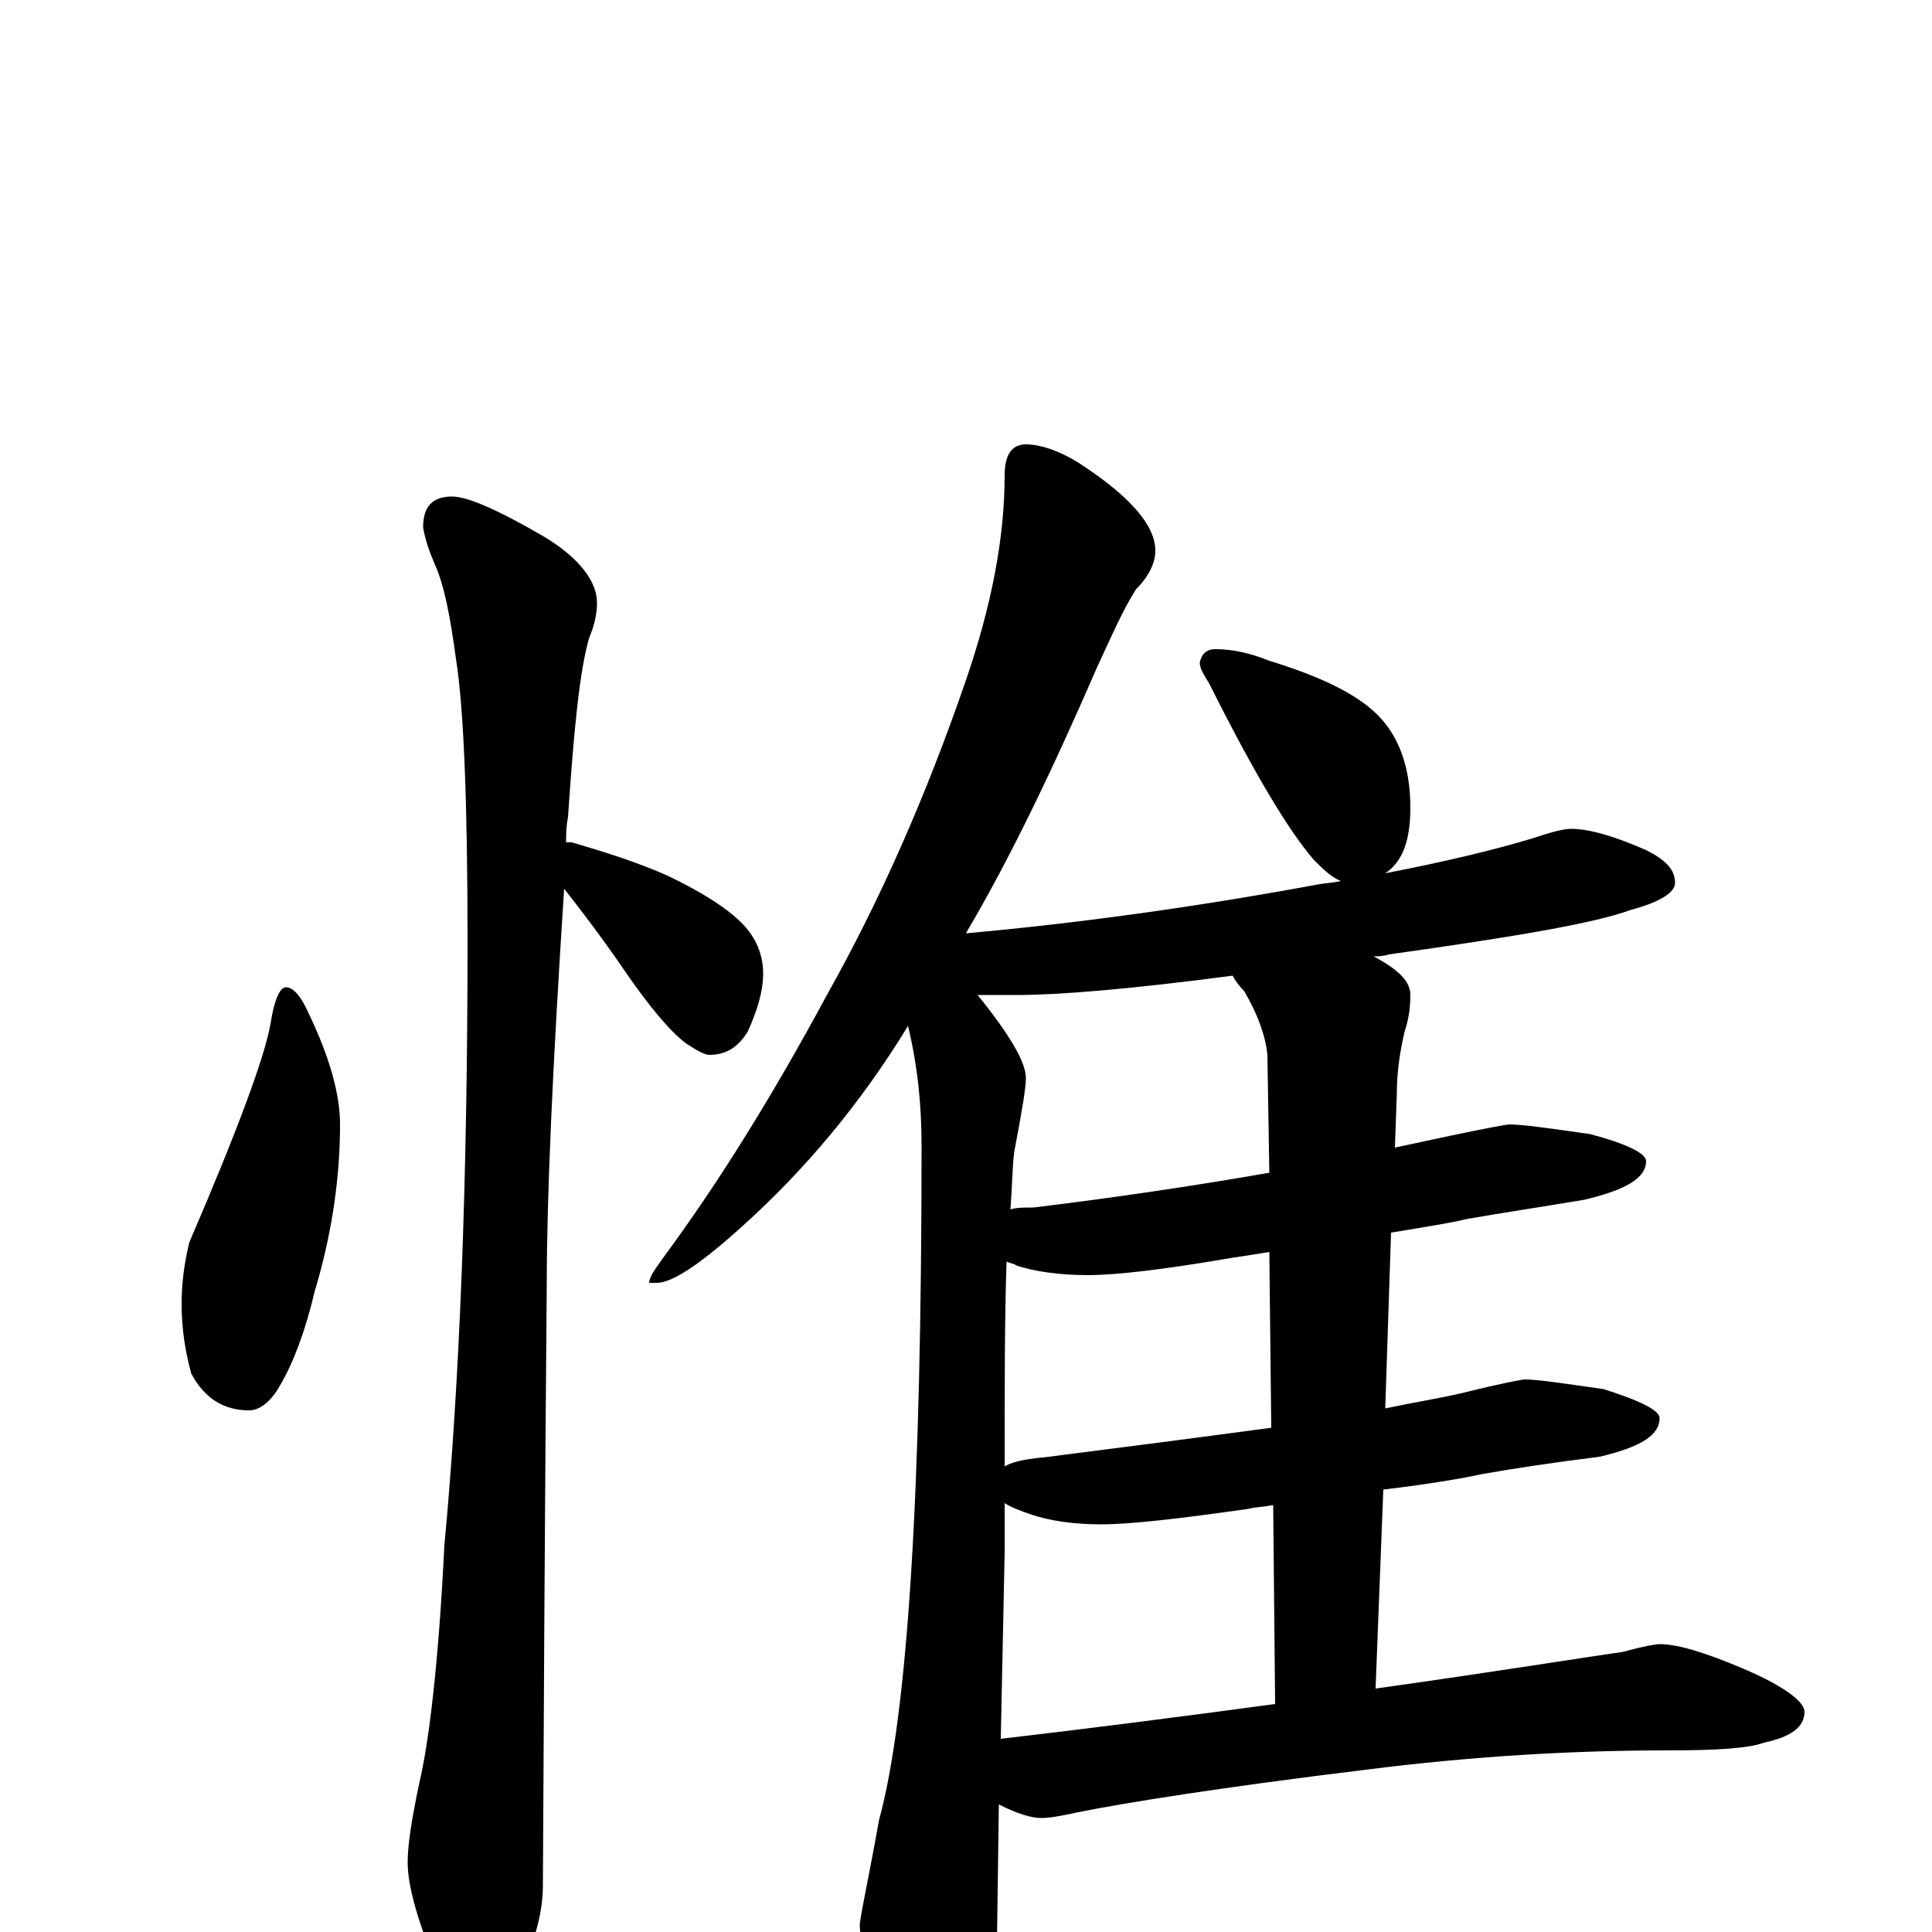 <?xml version="1.0" encoding="utf-8" ?>
<!DOCTYPE svg PUBLIC "-//W3C//DTD SVG 1.1//EN" "http://www.w3.org/Graphics/SVG/1.1/DTD/svg11.dtd">
<svg version="1.1" id="Layer_1" xmlns="http://www.w3.org/2000/svg" xmlns:xlink="http://www.w3.org/1999/xlink" x="0px" y="145px" width="1000px" height="1000px" viewBox="0 0 1000 1000" enable-background="new 0 0 1000 1000" xml:space="preserve">
<g id="Layer_1">
<path id="glyph" transform="matrix(1 0 0 -1 0 1000)" d="M148,489C152,489 156,484 160,475C171,452 176,433 176,418C176,391 172,362 163,332C158,311 152,295 145,283C140,274 134,270 129,270C116,270 106,276 99,289C96,300 94,312 94,325C94,334 95,345 98,357C123,415 137,453 140,470C142,483 145,489 148,489M234,743C242,743 258,736 282,722C300,711 309,699 309,688C309,683 308,677 305,670C300,653 297,622 294,577C293,572 293,568 293,564C294,564 295,564 296,564C313,559 329,554 345,547C366,537 379,528 386,520C392,513 395,505 395,496C395,487 392,477 387,466C382,458 376,454 367,454C365,454 361,456 355,460C347,466 336,479 323,498C310,517 299,531 292,540C286,448 283,380 283,335C283,334 282,230 281,24C281,9 276,-8 267,-25C260,-39 253,-46 246,-46C242,-46 236,-38 228,-23C217,3 211,23 211,36C211,45 213,58 217,77C222,98 227,139 230,200C238,285 242,390 242,513C242,585 240,634 236,659C233,681 230,697 225,708C222,715 220,721 219,727C219,738 224,743 234,743M531,770C538,770 548,767 559,760C585,743 598,728 598,715C598,709 595,702 588,695C581,684 575,670 568,655C545,602 523,556 500,517l1,0C556,522 616,530 681,542C686,543 690,543 694,544C689,546 685,550 680,555C667,570 649,600 626,646C623,651 621,654 621,657C622,662 625,664 629,664C638,664 647,662 657,658C683,650 702,641 713,630C724,619 730,603 730,582C730,565 726,554 717,548C748,554 773,560 793,566C802,569 809,571 813,571C823,571 836,567 852,560C862,555 867,550 867,543C867,538 859,533 844,529C825,522 783,515 719,506C716,505 713,505 711,505C724,498 730,492 730,485C730,478 729,472 727,466C724,453 723,443 723,434l-1,-28C731,408 741,410 750,412C769,416 780,418 781,418C788,418 802,416 823,413C842,408 852,403 852,399C852,390 841,384 820,379C796,375 776,372 759,369C751,367 738,365 720,362l-3,-91C731,274 744,276 757,279C777,284 788,286 789,286C796,286 809,284 830,281C849,275 859,270 859,266C859,257 849,251 828,246C804,243 784,240 767,237C758,235 741,232 716,229l-4,-103C776,135 819,142 840,145C851,148 857,149 859,149C868,149 882,145 903,136C924,127 934,119 934,114C934,106 927,101 913,98C905,95 888,94 863,94C814,94 762,91 707,84C633,75 583,67 558,62C549,60 543,59 539,59C534,59 527,61 517,66l-1,-73C516,-20 512,-38 504,-59C499,-74 494,-82 488,-82C480,-82 472,-73 464,-54C451,-27 445,-7 445,4C446,12 450,30 455,58C470,113 477,229 477,407C477,428 475,448 470,469C445,428 416,394 385,366C363,346 348,336 340,336l-4,0C336,339 339,343 344,350C372,388 400,433 428,485C455,533 479,587 500,648C513,686 520,721 520,754C520,765 524,770 531,770M518,100C561,105 608,111 660,118l-1,103C654,220 650,220 646,219C611,214 585,211 570,211C555,211 543,213 534,216C528,218 523,220 520,222C520,213 520,205 520,196M658,261l-1,91C651,351 645,350 638,349C603,343 578,340 563,340C548,340 535,342 526,345C525,346 523,346 521,347C520,319 520,284 520,241C525,244 533,245 543,246C582,251 621,256 658,261M657,393l-1,61C655,464 651,475 644,487C641,490 639,493 638,495C585,488 548,485 527,485C519,485 512,485 506,485C523,464 531,450 531,442C531,437 529,425 525,404C524,397 524,387 523,374C526,375 530,375 535,375C576,380 617,386 657,393z"/>
</g>
</svg>
